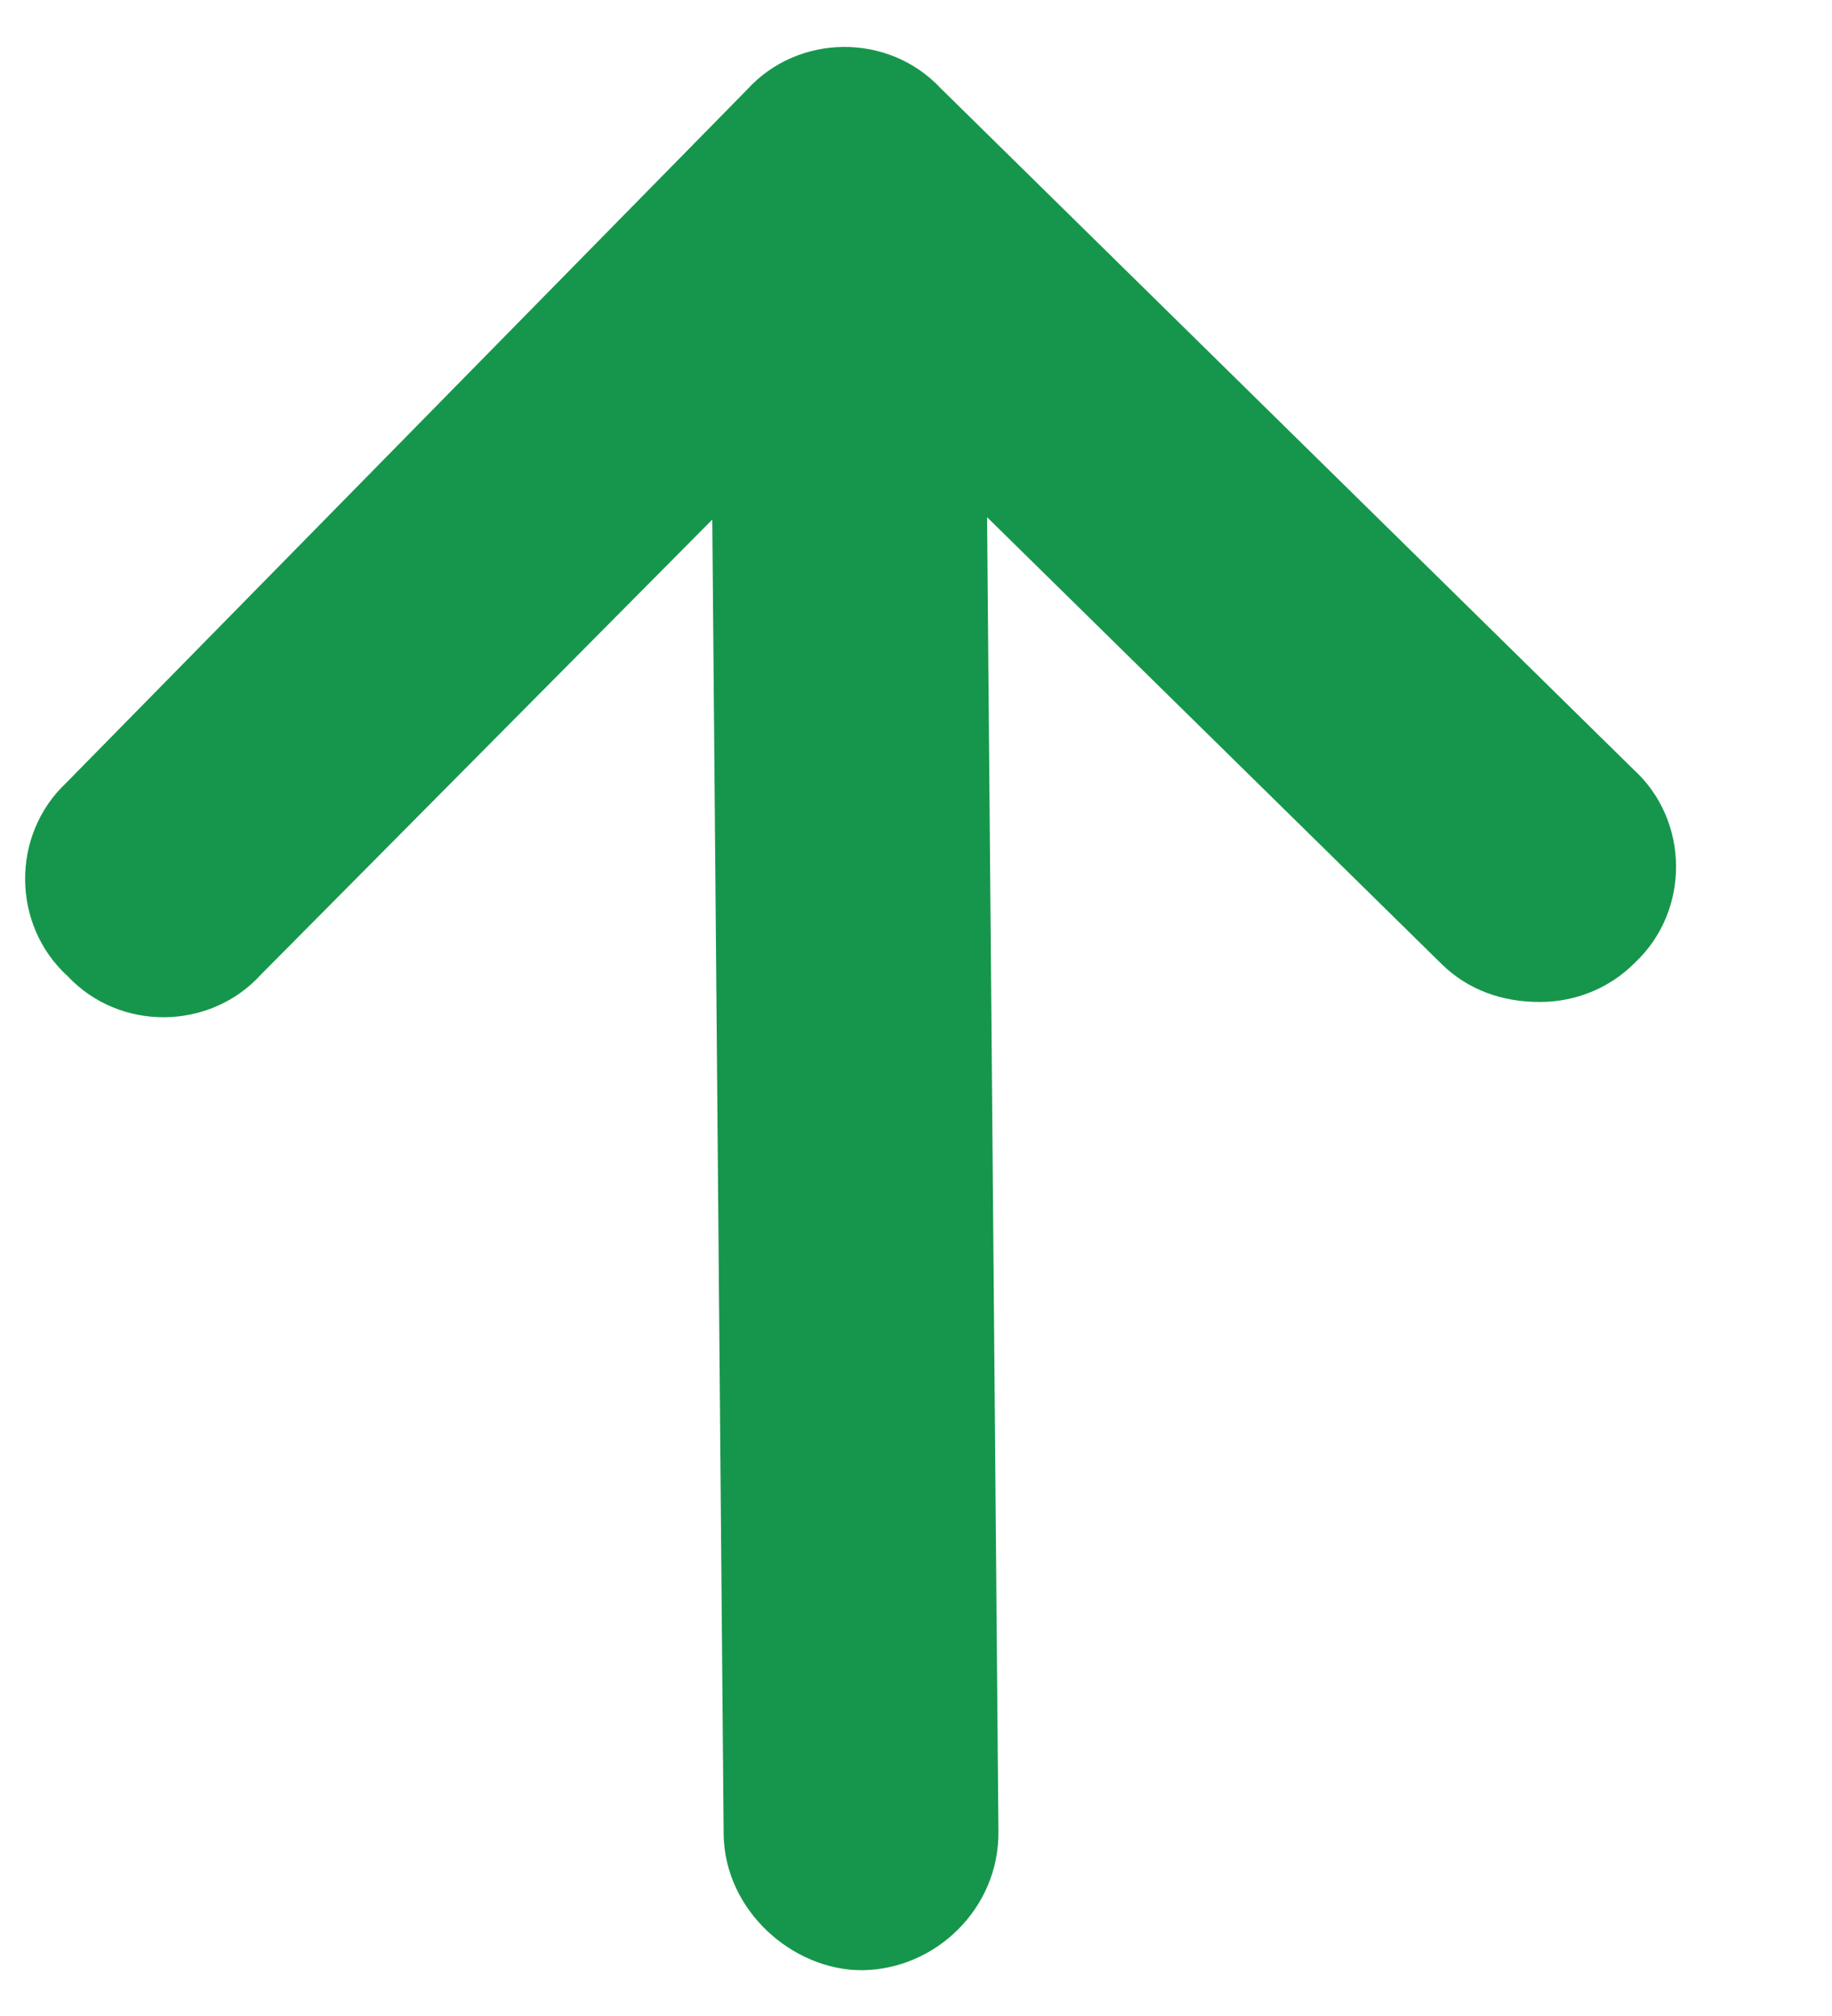 <svg width="10" height="11" viewBox="0 0 10 11" fill="none" xmlns="http://www.w3.org/2000/svg">
<path d="M8.925 5.252C8.785 5.394 8.598 5.466 8.411 5.467C8.2 5.469 8.012 5.4 7.87 5.261L5.388 2.822L5.45 9.993C5.454 10.415 5.105 10.746 4.707 10.75C4.332 10.753 3.954 10.428 3.95 10.006L3.888 2.835L1.425 5.317C1.146 5.624 0.654 5.629 0.37 5.327C0.063 5.048 0.059 4.556 0.361 4.272L4.078 0.489C4.357 0.182 4.849 0.178 5.133 0.48L8.915 4.197C9.223 4.476 9.227 4.968 8.925 5.252Z" fill="#16964C"/>
</svg>
